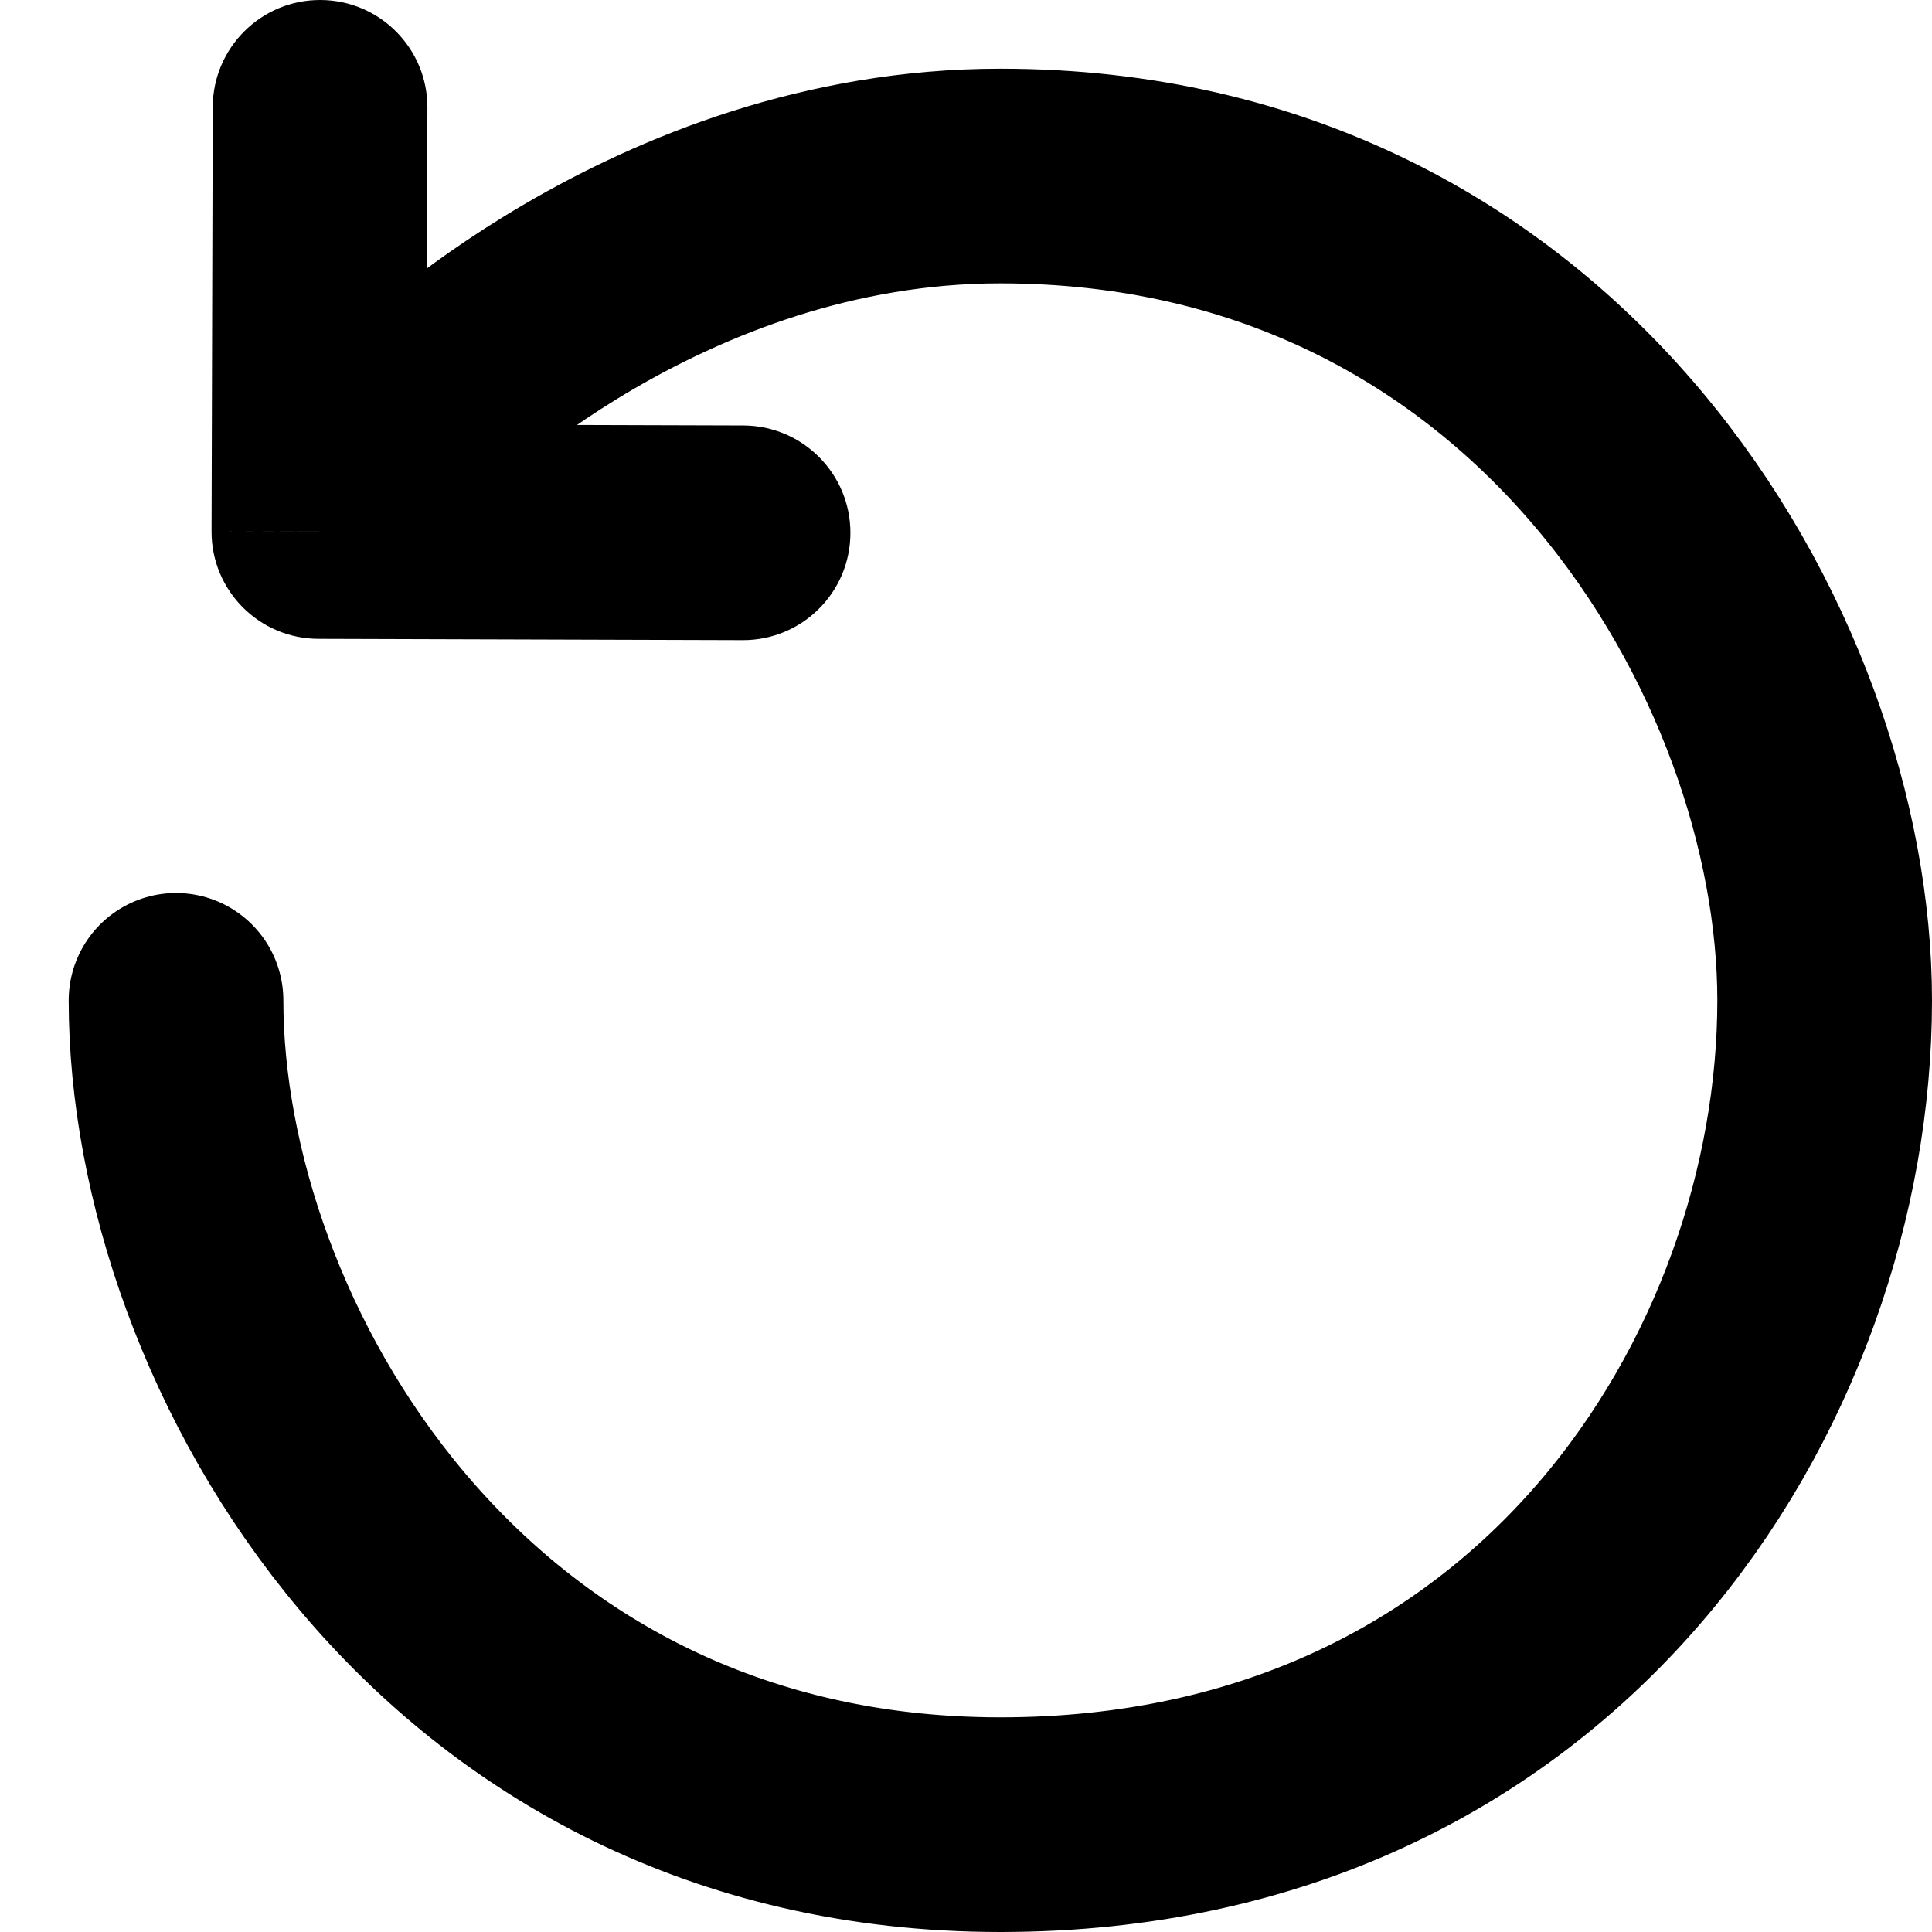 <svg width="18" height="18" viewBox="0 0 18 18" fill="none" xmlns="http://www.w3.org/2000/svg">
<path d="M3.88 3.88C3.88 3.88 6.12 1.64 9.32 1.64C14.44 1.64 17 6.12 17 9.32C17 12.84 14.44 17 9.32 17C4.2 17 1.64 12.52 1.64 9.32" stroke="black" stroke-width="2" stroke-linecap="round"/>
<path d="M3.982 1.003C3.984 0.451 3.537 0.001 2.985 -0C2.433 -0.002 1.984 0.445 1.982 0.997L3.982 1.003ZM2.971 4.953L1.971 4.95C1.969 5.502 2.415 5.951 2.968 5.952L2.971 4.953ZM3.959 4.955L3.956 5.955L3.956 5.955L3.959 4.955ZM5.935 4.961L5.932 5.961L5.932 5.961L5.935 4.961ZM6.92 5.964C7.473 5.966 7.922 5.519 7.923 4.967C7.925 4.415 7.478 3.966 6.926 3.964L6.92 5.964ZM1.982 0.997L1.971 4.95L3.971 4.955L3.982 1.003L1.982 0.997ZM2.968 5.952L3.956 5.955L3.962 3.955L2.974 3.953L2.968 5.952ZM3.956 5.955L4.944 5.958L4.95 3.958L3.962 3.955L3.956 5.955ZM4.944 5.958L5.932 5.961L5.938 3.961L4.95 3.958L4.944 5.958ZM5.932 5.961L6.92 5.964L6.926 3.964L5.938 3.961L5.932 5.961Z" fill="black"/>
</svg>
